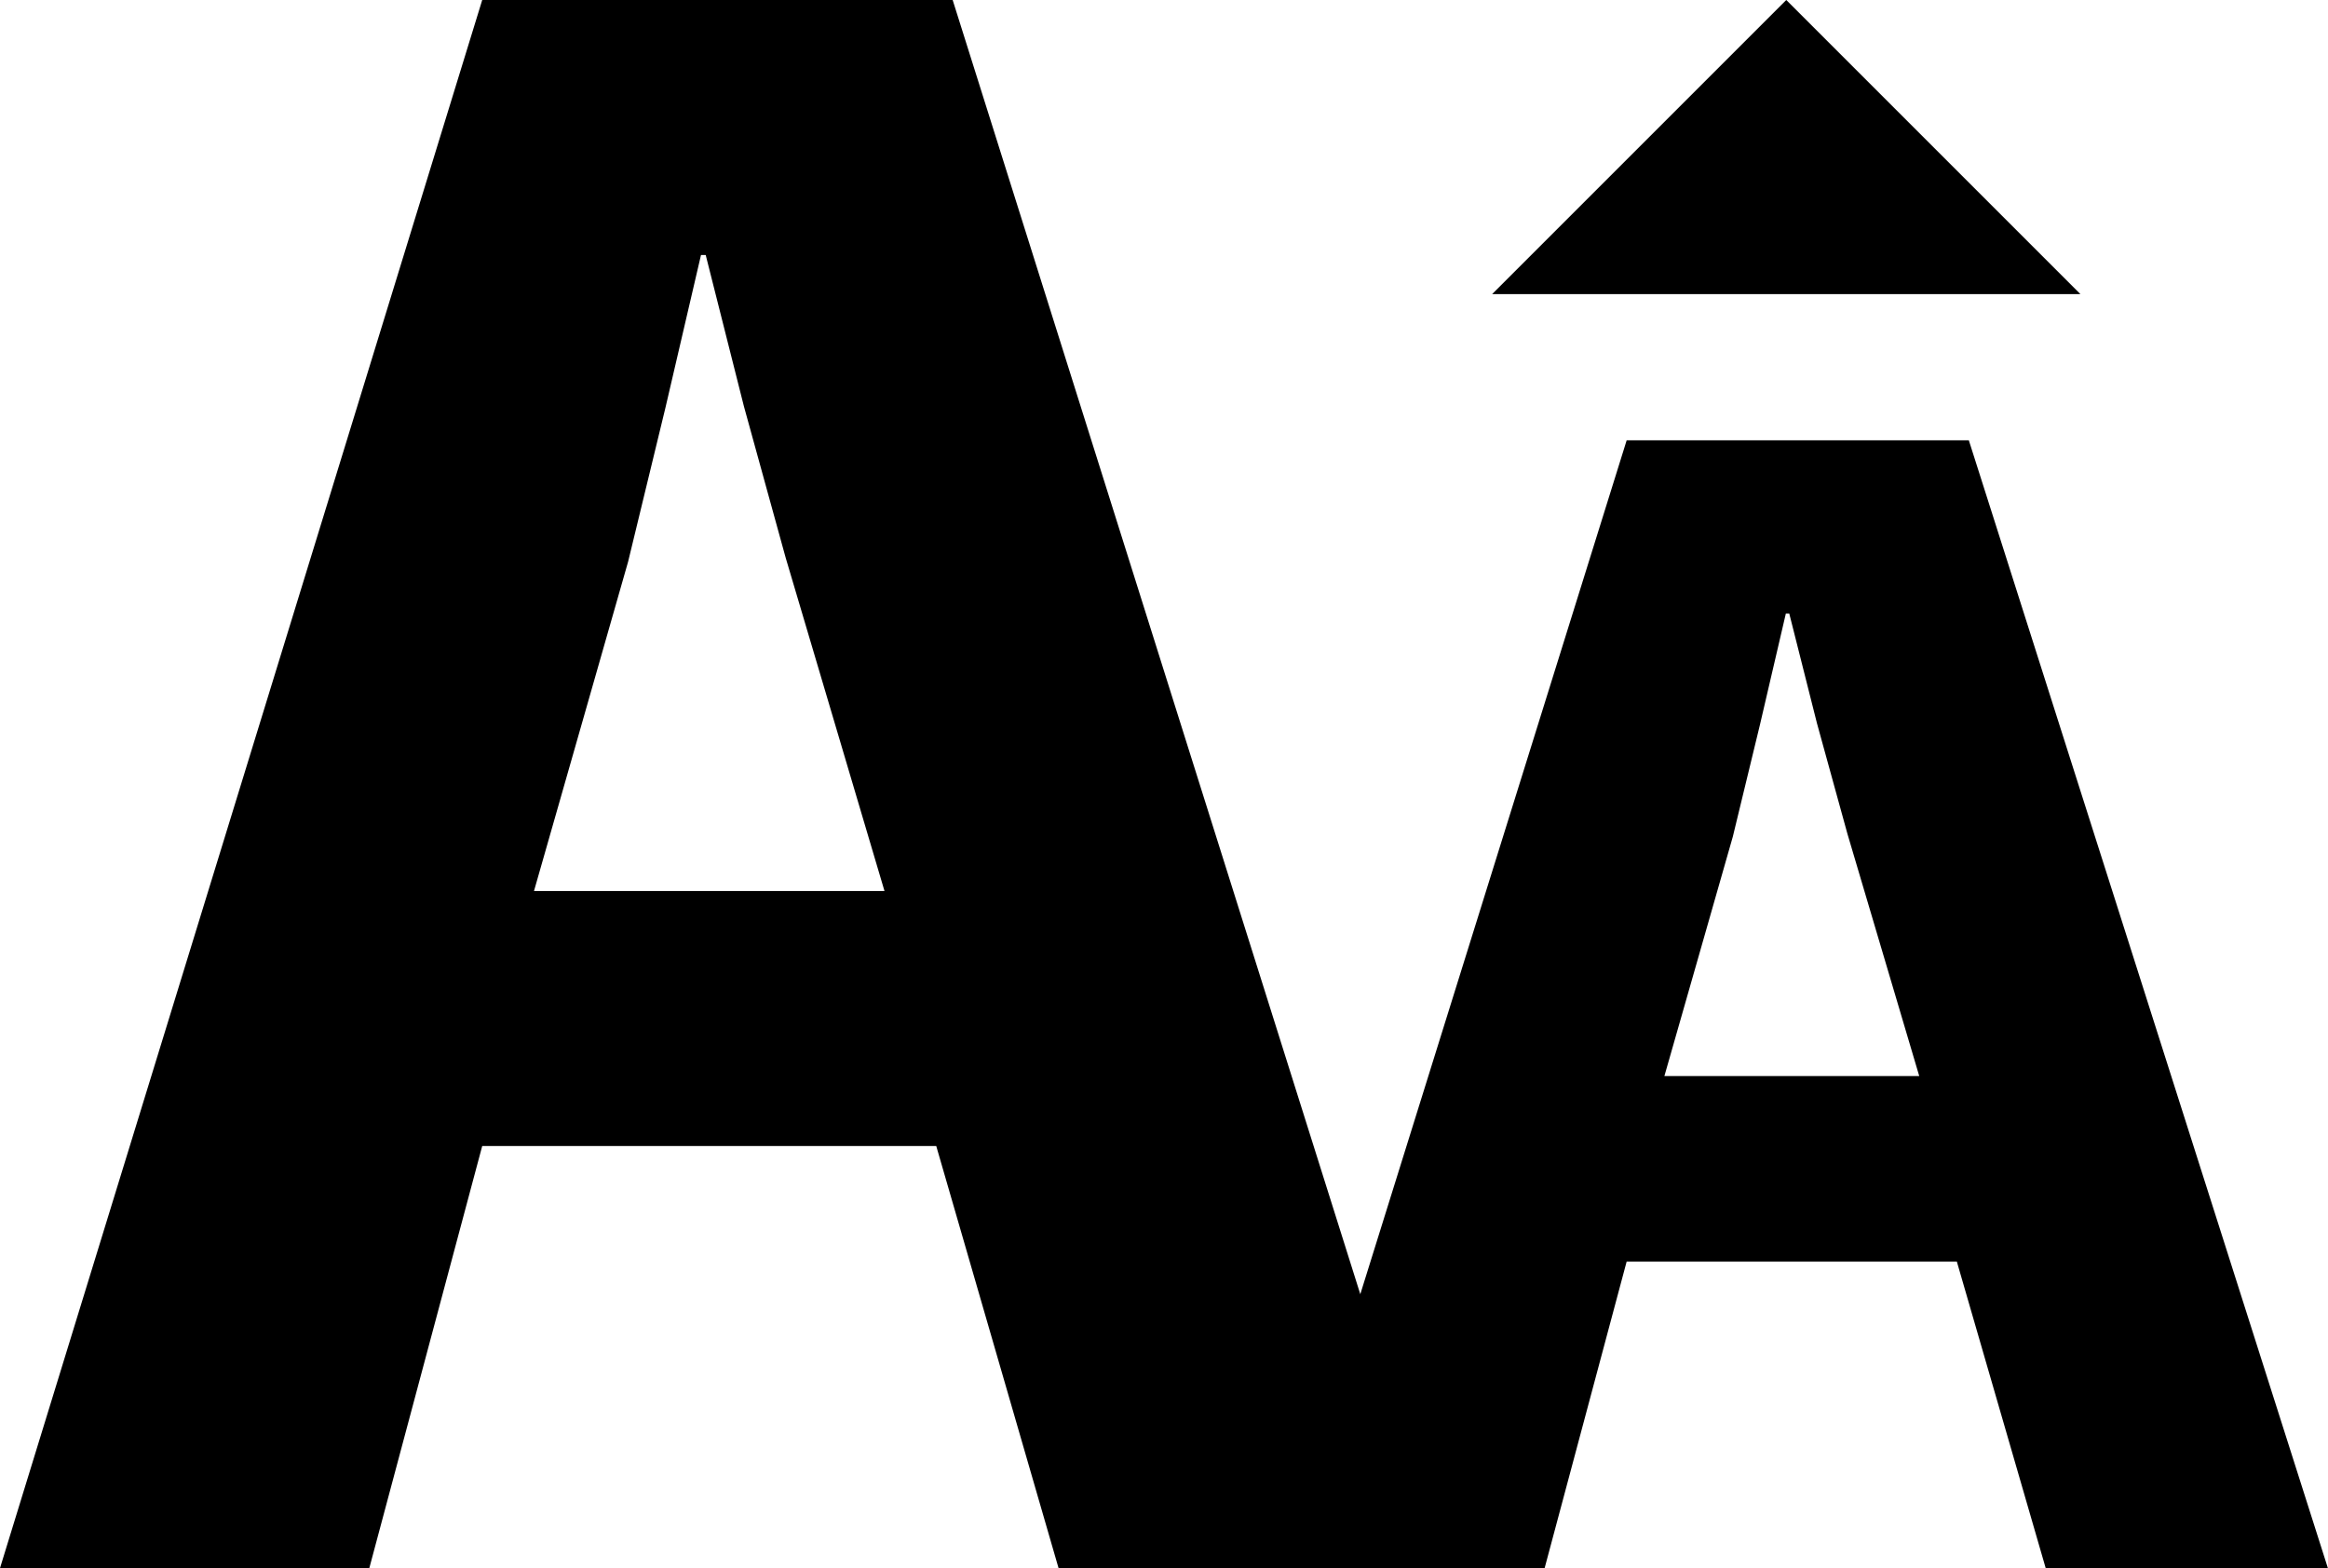 <?xml version="1.0" encoding="UTF-8" standalone="no"?>
<svg
   xmlns:dc="http://purl.org/dc/elements/1.1/"
   xmlns:cc="http://creativecommons.org/ns#"
   xmlns:rdf="http://www.w3.org/1999/02/22-rdf-syntax-ns#"
   xmlns:svg="http://www.w3.org/2000/svg"
   xmlns="http://www.w3.org/2000/svg"
   xmlns:sodipodi="http://sodipodi.sourceforge.net/DTD/sodipodi-0.dtd"
   xmlns:inkscape="http://www.inkscape.org/namespaces/inkscape"
   version="1.1"
   width="50"
   height="33.69"
   viewBox="0 0 50 33.69"
   enable-background="new 0 0 76.00 76.00"
   xml:space="preserve"
   id="svg2"
   inkscape:version="0.91 r13725"
   sodipodi:docname="appbar.text.size.up.svg"><defs
     id="defs8" /><sodipodi:namedview
     pagecolor="#ffffff"
     bordercolor="#666666"
     borderopacity="1"
     objecttolerance="10"
     gridtolerance="10"
     guidetolerance="10"
     inkscape:pageopacity="0"
     inkscape:pageshadow="2"
     inkscape:window-width="1024"
     inkscape:window-height="1217"
     id="namedview6"
     showgrid="false"
     fit-margin-top="0"
     fit-margin-left="0"
     fit-margin-right="0"
     fit-margin-bottom="0"
     inkscape:zoom="3.1052632"
     inkscape:cx="23.4404"
     inkscape:cy="14.999999"
     inkscape:window-x="-8"
     inkscape:window-y="-8"
     inkscape:window-maximized="1"
     inkscape:current-layer="svg2" /><path
     d="m 20.108,24.616 -9.751,0 L 7.932,33.682 0,33.682 10.357,0 20.461,0 l 8.755,27.799 5.721,-18.341 7.349,0 L 50,33.69 l -6.061,0 -1.911,-6.593 -7.091,0 -1.764,6.593 -10.438,-0.009 -2.627,-9.066 z m -8.639,-5.477 7.528,0 -2.122,-7.157 -0.897,-3.253 -0.821,-3.252 -0.101,0 -0.764,3.282 -0.802,3.308 -2.021,7.072 z m 24.277,3.975 5.475,0 -1.543,-5.205 -0.652,-2.366 -0.597,-2.365 -0.073,0 -0.556,2.387 -0.583,2.406 -1.47,5.143 z M 32.048,6.317 38.365,0 l 6.317,6.317 -12.634,0 z"
     id="path4"
     inkscape:connector-curvature="0"
     style="fill:#000000;fill-opacity:1;stroke-width:0.2;stroke-linejoin:round" /></svg>